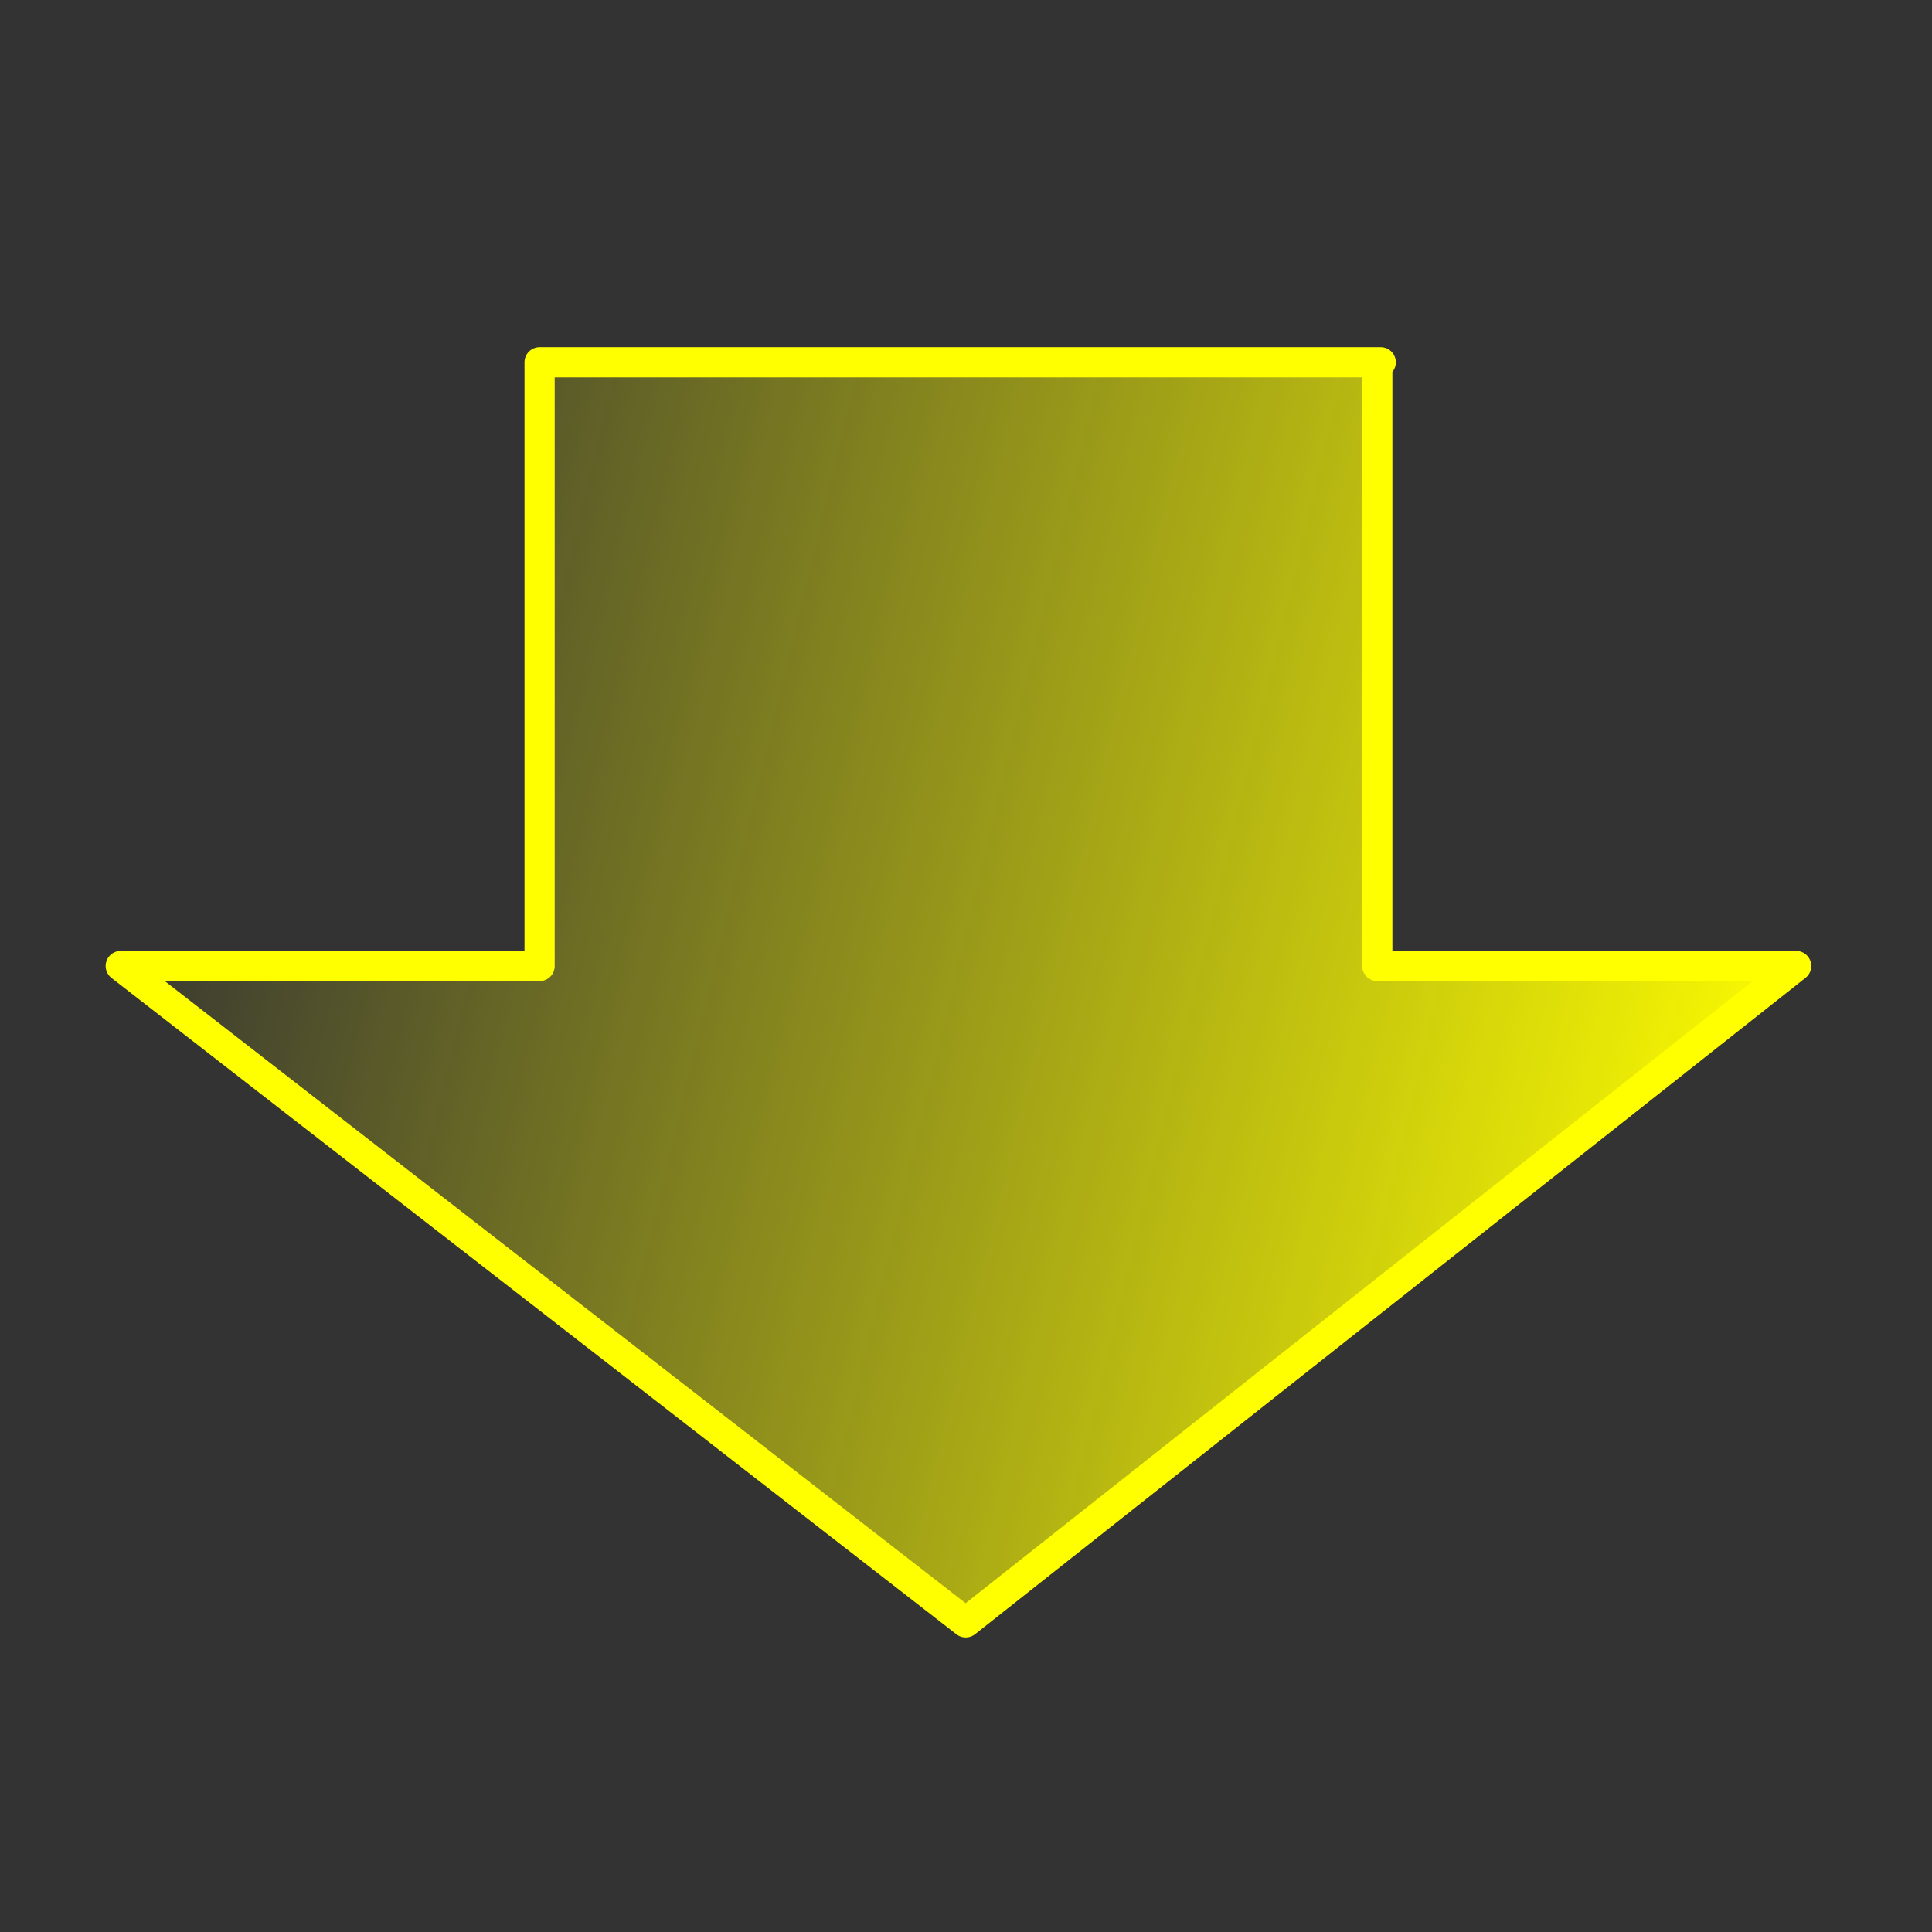 <?xml version="1.0" encoding="UTF-8" standalone="no"?>
<!-- Created with Inkscape (http://www.inkscape.org/) -->
<svg
   xmlns:dc="http://purl.org/dc/elements/1.1/"
   xmlns:cc="http://web.resource.org/cc/"
   xmlns:rdf="http://www.w3.org/1999/02/22-rdf-syntax-ns#"
   xmlns:svg="http://www.w3.org/2000/svg"
   xmlns="http://www.w3.org/2000/svg"
   xmlns:xlink="http://www.w3.org/1999/xlink"
   xmlns:sodipodi="http://sodipodi.sourceforge.net/DTD/sodipodi-0.dtd"
   xmlns:inkscape="http://www.inkscape.org/namespaces/inkscape"
   width="64px"
   height="64px"
   id="svg1872"
   sodipodi:version="0.32"
   inkscape:version="0.44"
   sodipodi:docbase="/home/maurizio/kboard/theme/Squares/Default"
   sodipodi:docname="arrow_yellow.svg">
  <rect width="100%" height="100%" fill="#333333" stroke="none"/>
  <defs
     id="defs1874">
    <linearGradient
       id="linearGradient2768">
      <stop
         style="stop-color:yellow;stop-opacity:1;"
         offset="0"
         id="stop2770" />
      <stop
         style="stop-color:yellow;stop-opacity:0;"
         offset="1"
         id="stop2772" />
    </linearGradient>
    <linearGradient
       inkscape:collect="always"
       xlink:href="#linearGradient2768"
       id="linearGradient2774"
       x1="60"
       y1="36.326"
       x2="4.545"
       y2="23.053"
       gradientUnits="userSpaceOnUse" />
  </defs>
  <sodipodi:namedview
     id="base"
     pagecolor="#ffffff"
     bordercolor="#666666"
     borderopacity="1.0"
     inkscape:pageopacity="0.0"
     inkscape:pageshadow="2"
     inkscape:zoom="5.5"
     inkscape:cx="32"
     inkscape:cy="32"
     inkscape:current-layer="layer1"
     showgrid="true"
     inkscape:document-units="px"
     inkscape:grid-bbox="true"
     inkscape:object-bbox="true"
     inkscape:object-points="true"
     inkscape:object-nodes="true"
     objecttolerance="10000"
     inkscape:grid-points="true"
     gridtolerance="10000"
     inkscape:guide-points="true"
     guidetolerance="10000"
     gridempspacing="2"
     inkscape:window-width="1111"
     inkscape:window-height="814"
     inkscape:window-x="43"
     inkscape:window-y="16" />
  <g
     id="layer1"
     inkscape:label="Layer 1"
     inkscape:groupmode="layer">
    <path
       style="fill:url(#linearGradient2774);fill-opacity:1.0;fill-rule:evenodd;stroke:yellow;stroke-width:1px;stroke-linecap:round;stroke-linejoin:round;stroke-opacity:1"
       d="M 17.875,12 C 49.094,12 45.625,12 45.625,12 L 45.625,32 L 59.5,32 L 31.99,53.743 L 4,32 L 17.875,32 L 17.875,12 z "
       id="path1880"
       sodipodi:nodetypes="cccccccc" />
  </g>
</svg>
